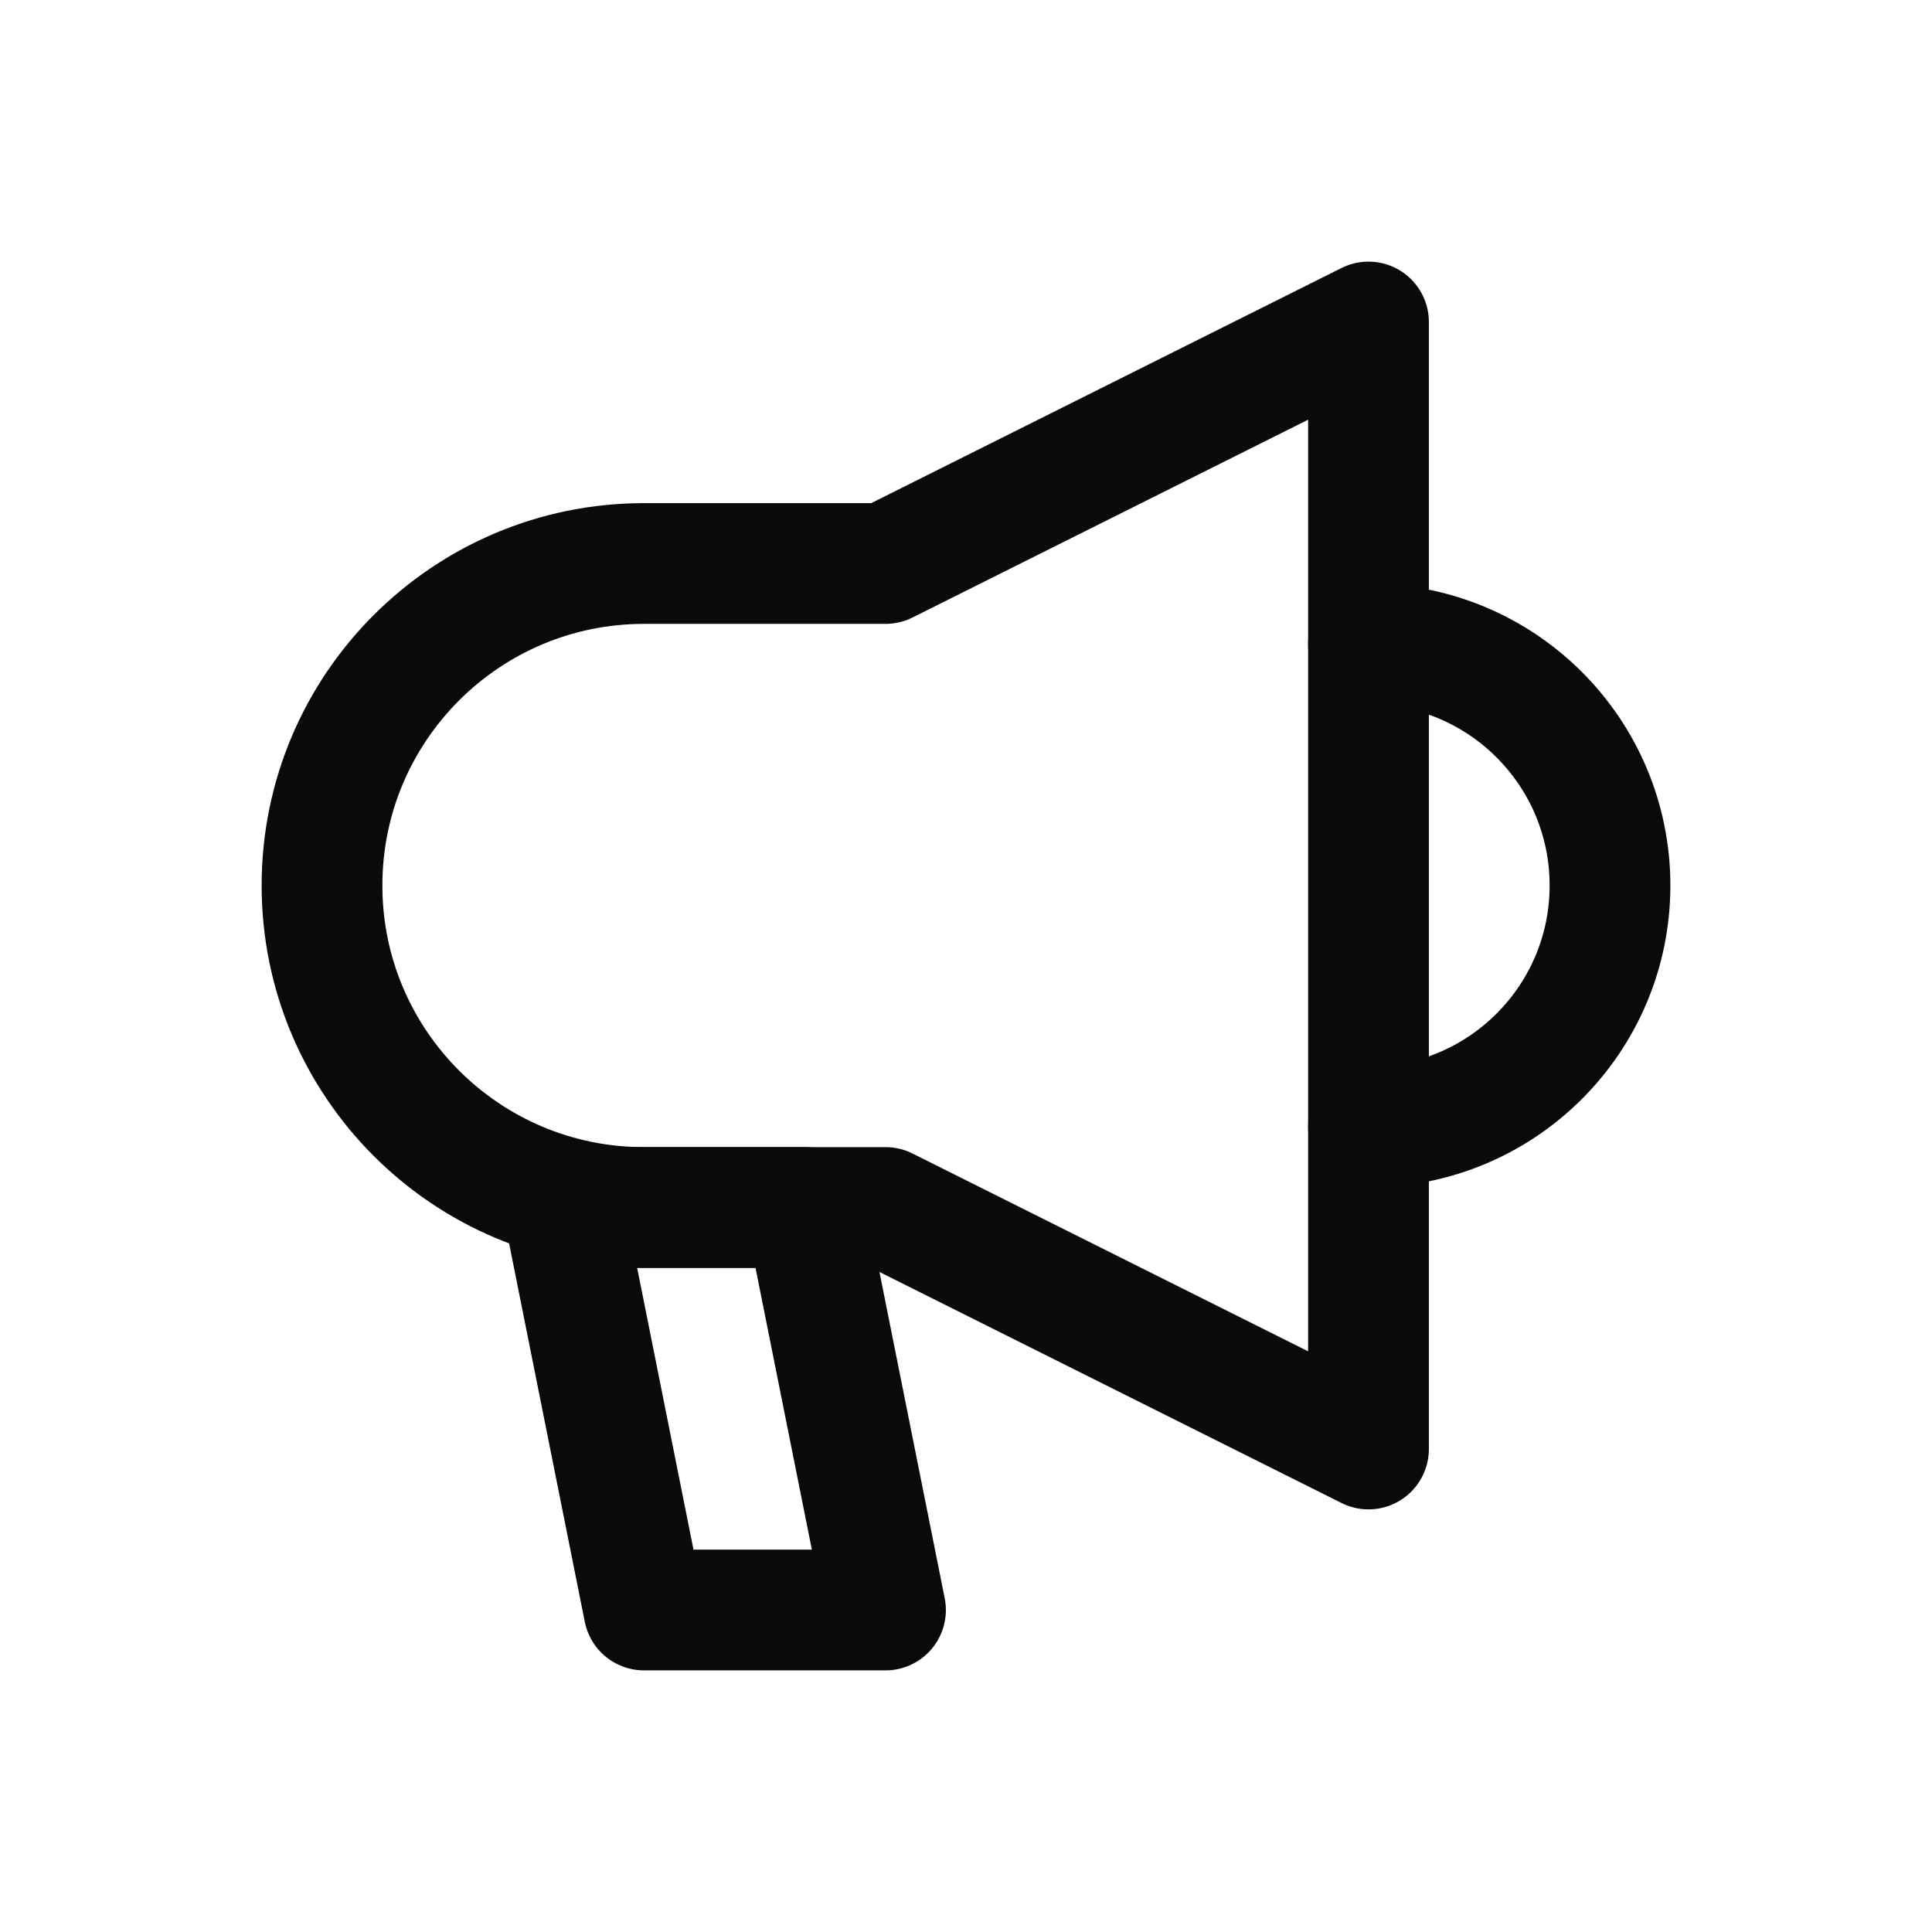 <svg width="24" height="24" viewBox="0 0 24 24" fill="none" xmlns="http://www.w3.org/2000/svg">
<path d="M17 14C18.657 14 20 12.657 20 11C20 9.343 18.657 8 17 8" stroke="#0A0A0B" stroke-width="1.5" stroke-linecap="round" stroke-linejoin="round"/>
<path d="M4 11C4 8.791 5.791 7 8 7H11L17 4V18L11 15H8C5.791 15 4 13.209 4 11V11Z" stroke="#0A0A0B" stroke-width="1.5" stroke-linecap="round" stroke-linejoin="round"/>
<path d="M7 15H10L11 20H8L7 15Z" stroke="#0A0A0B" stroke-width="1.5" stroke-linecap="round" stroke-linejoin="round"/>
</svg>
